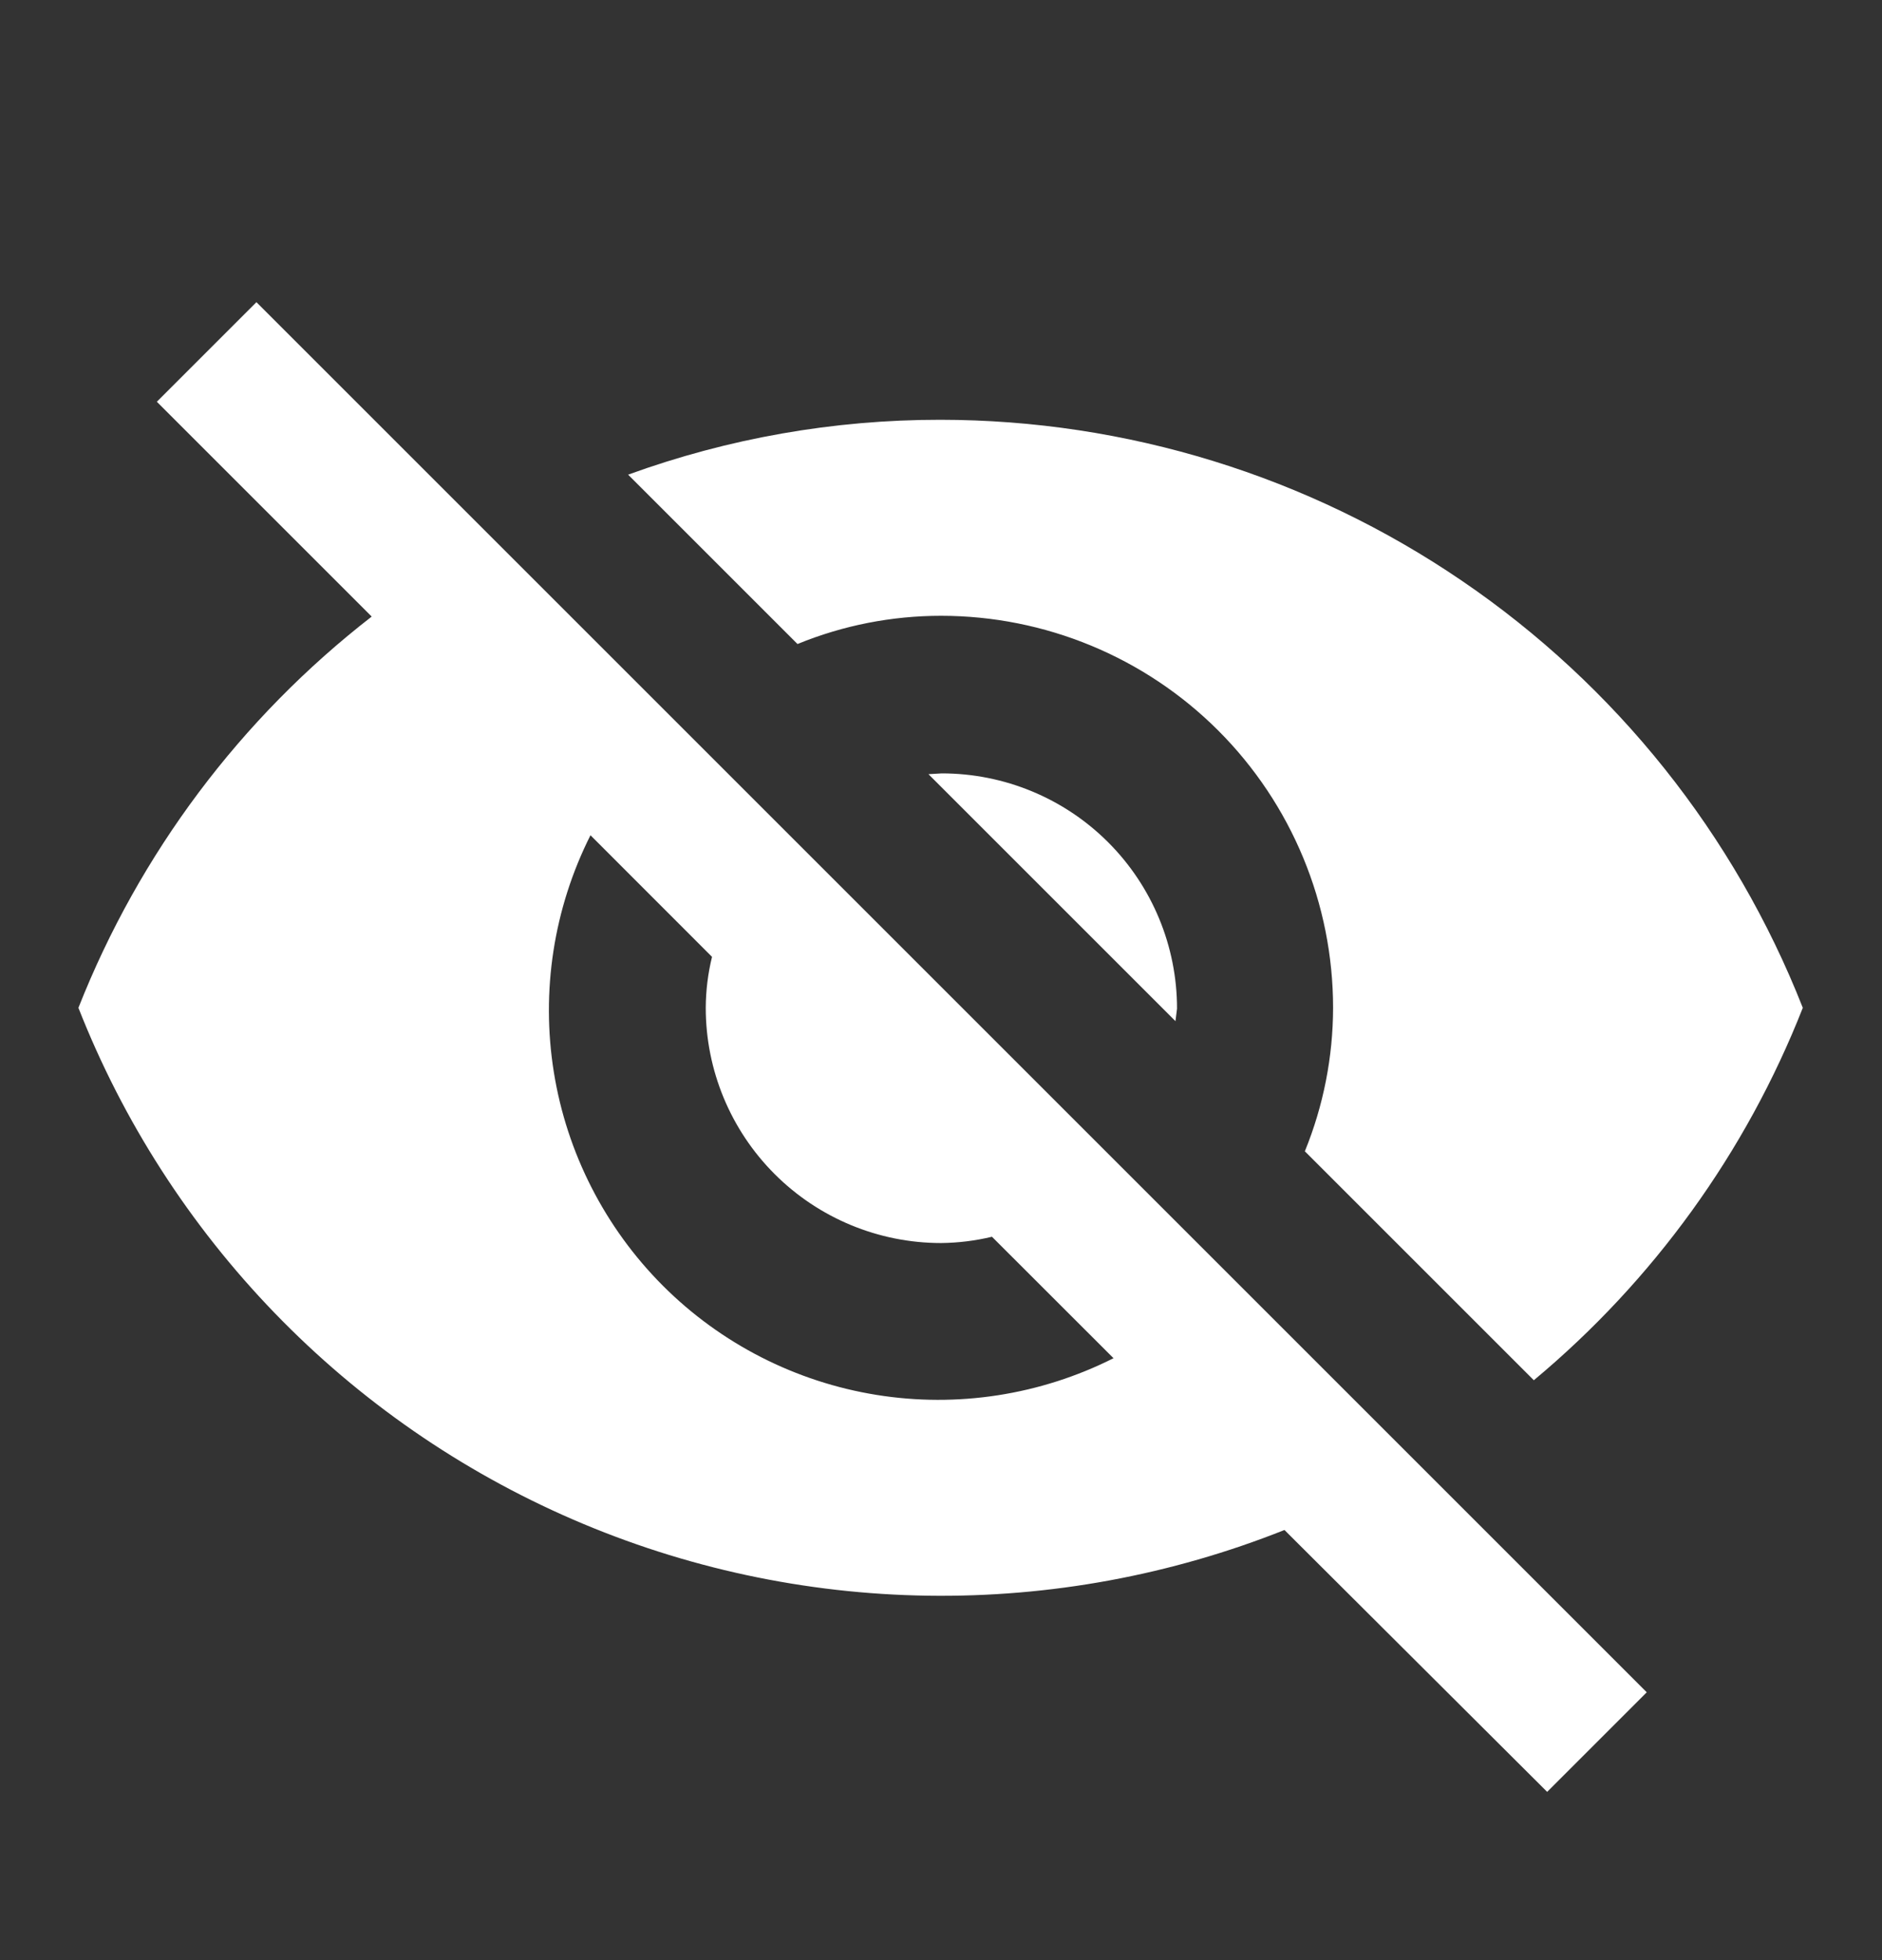<svg width="24" height="25" viewBox="0 0 24 25" fill="none" xmlns="http://www.w3.org/2000/svg">
<rect x="0" y="0" width="24" height="25" fill="#333333" stroke="none"/>
<path d="M12 7.854C13.326 7.854 14.598 8.38 15.536 9.318C16.473 10.256 17 11.527 17 12.854C16.999 13.481 16.877 14.102 16.64 14.684L19.56 17.604C21.084 16.333 22.264 14.7 22.99 12.854C22.121 10.644 20.607 8.746 18.645 7.409C16.684 6.071 14.364 5.355 11.99 5.354C10.633 5.353 9.286 5.59 8.01 6.054L10.17 8.214C10.751 7.976 11.373 7.854 12 7.854ZM2 5.124L4.28 7.404L4.74 7.864C3.068 9.161 1.777 10.885 1 12.854C1.569 14.303 2.42 15.626 3.502 16.746C4.584 17.866 5.877 18.761 7.306 19.38C8.735 19.999 10.272 20.329 11.83 20.352C13.387 20.375 14.933 20.09 16.38 19.514L16.8 19.933L19.73 22.854L21 21.584L3.27 3.854L2 5.124ZM7.53 10.653L9.08 12.204C9.028 12.416 9.001 12.634 9 12.854C9 13.649 9.316 14.412 9.879 14.975C10.441 15.537 11.204 15.854 12 15.854C12.219 15.852 12.437 15.825 12.65 15.774L14.2 17.323C13.267 17.793 12.209 17.957 11.178 17.791C10.146 17.625 9.193 17.138 8.454 16.399C7.716 15.66 7.229 14.707 7.063 13.676C6.897 12.644 7.06 11.587 7.53 10.653ZM11.84 9.874L14.99 13.024L15.01 12.864C15.01 12.068 14.694 11.305 14.131 10.742C13.569 10.18 12.806 9.864 12.01 9.864L11.84 9.874Z" fill="white"/>
</svg>
